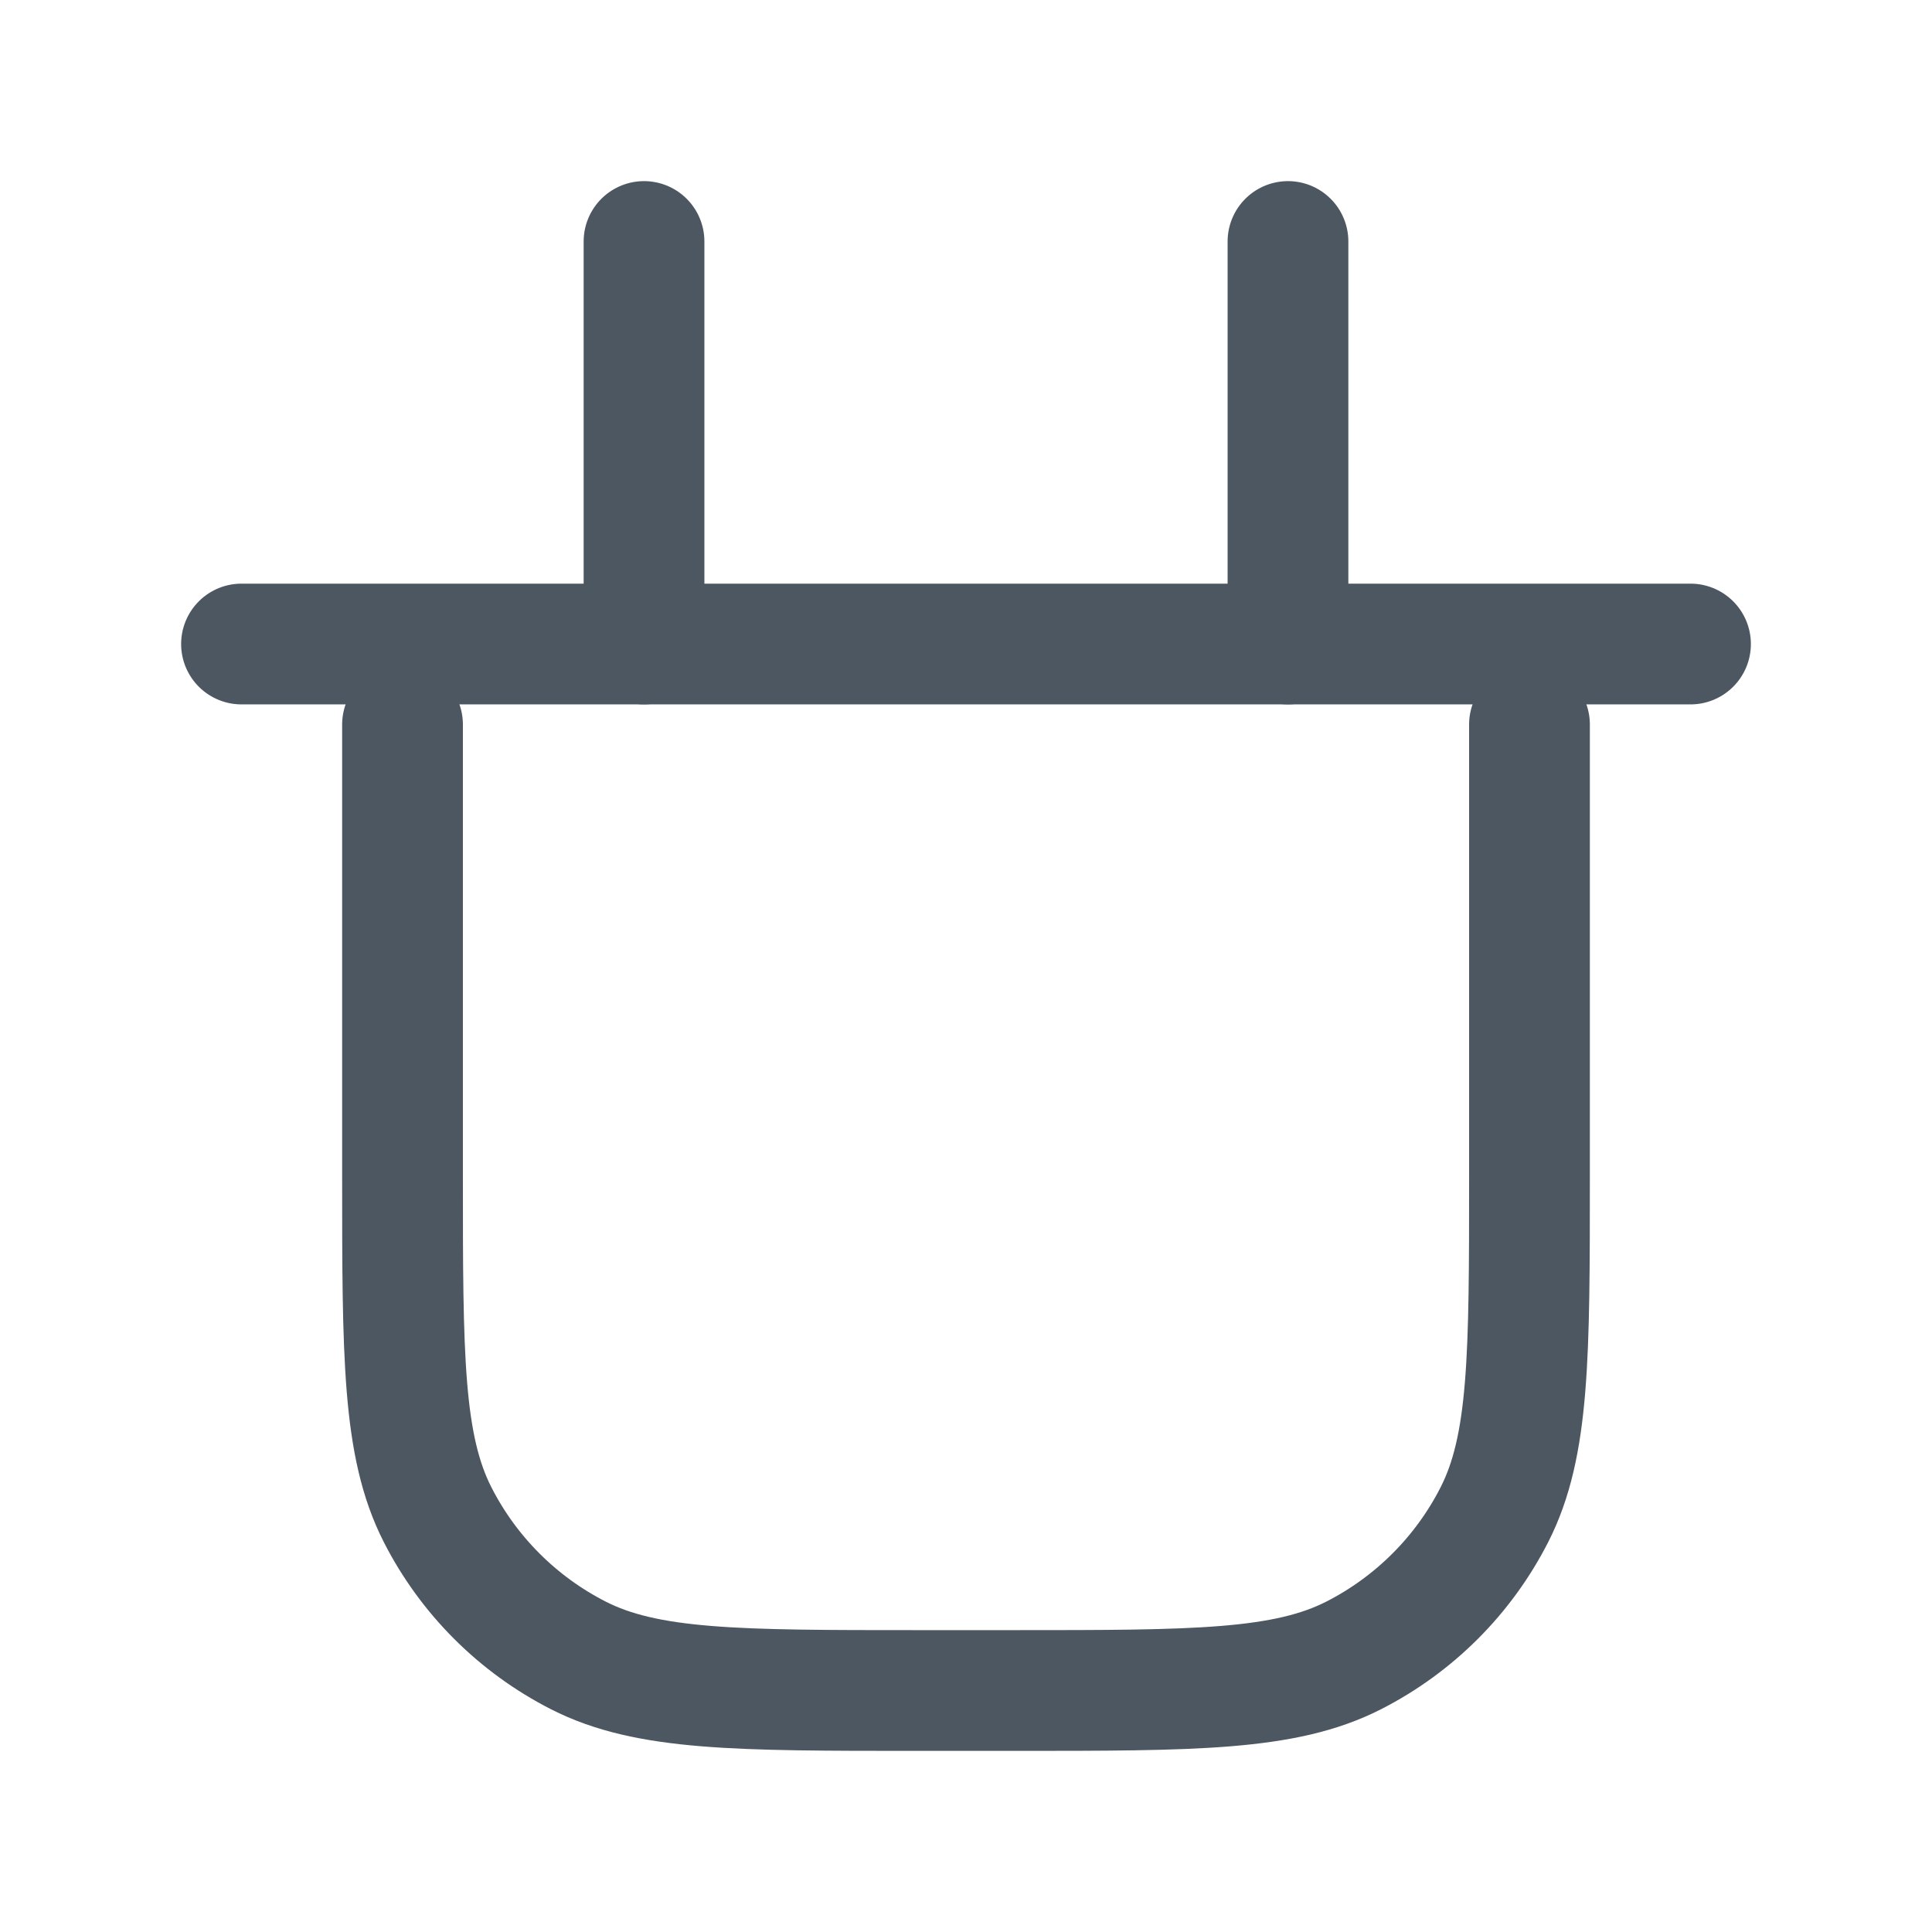 <svg width="32" height="32" viewBox="0 0 32 32" fill="none" xmlns="http://www.w3.org/2000/svg">
<path d="M6.667 12V19.467C6.667 22.454 6.667 23.947 7.248 25.088C7.759 26.091 8.575 26.907 9.579 27.419C10.72 28 12.213 28 15.2 28H16.8C19.787 28 21.28 28 22.421 27.419C23.425 26.907 24.241 26.091 24.752 25.088C25.333 23.947 25.333 22.454 25.333 19.467V12" stroke="#4D5761" stroke-width="2" stroke-linecap="round" stroke-linejoin="round"/>
<path d="M4 10.667H28" stroke="#4D5761" stroke-width="2" stroke-linecap="round" stroke-linejoin="round"/>
<path d="M10.667 4L10.667 10.667" stroke="#4D5761" stroke-width="2" stroke-linecap="round" stroke-linejoin="round"/>
<path d="M21.333 4L21.333 10.667" stroke="#4D5761" stroke-width="2" stroke-linecap="round" stroke-linejoin="round"/>
</svg>
